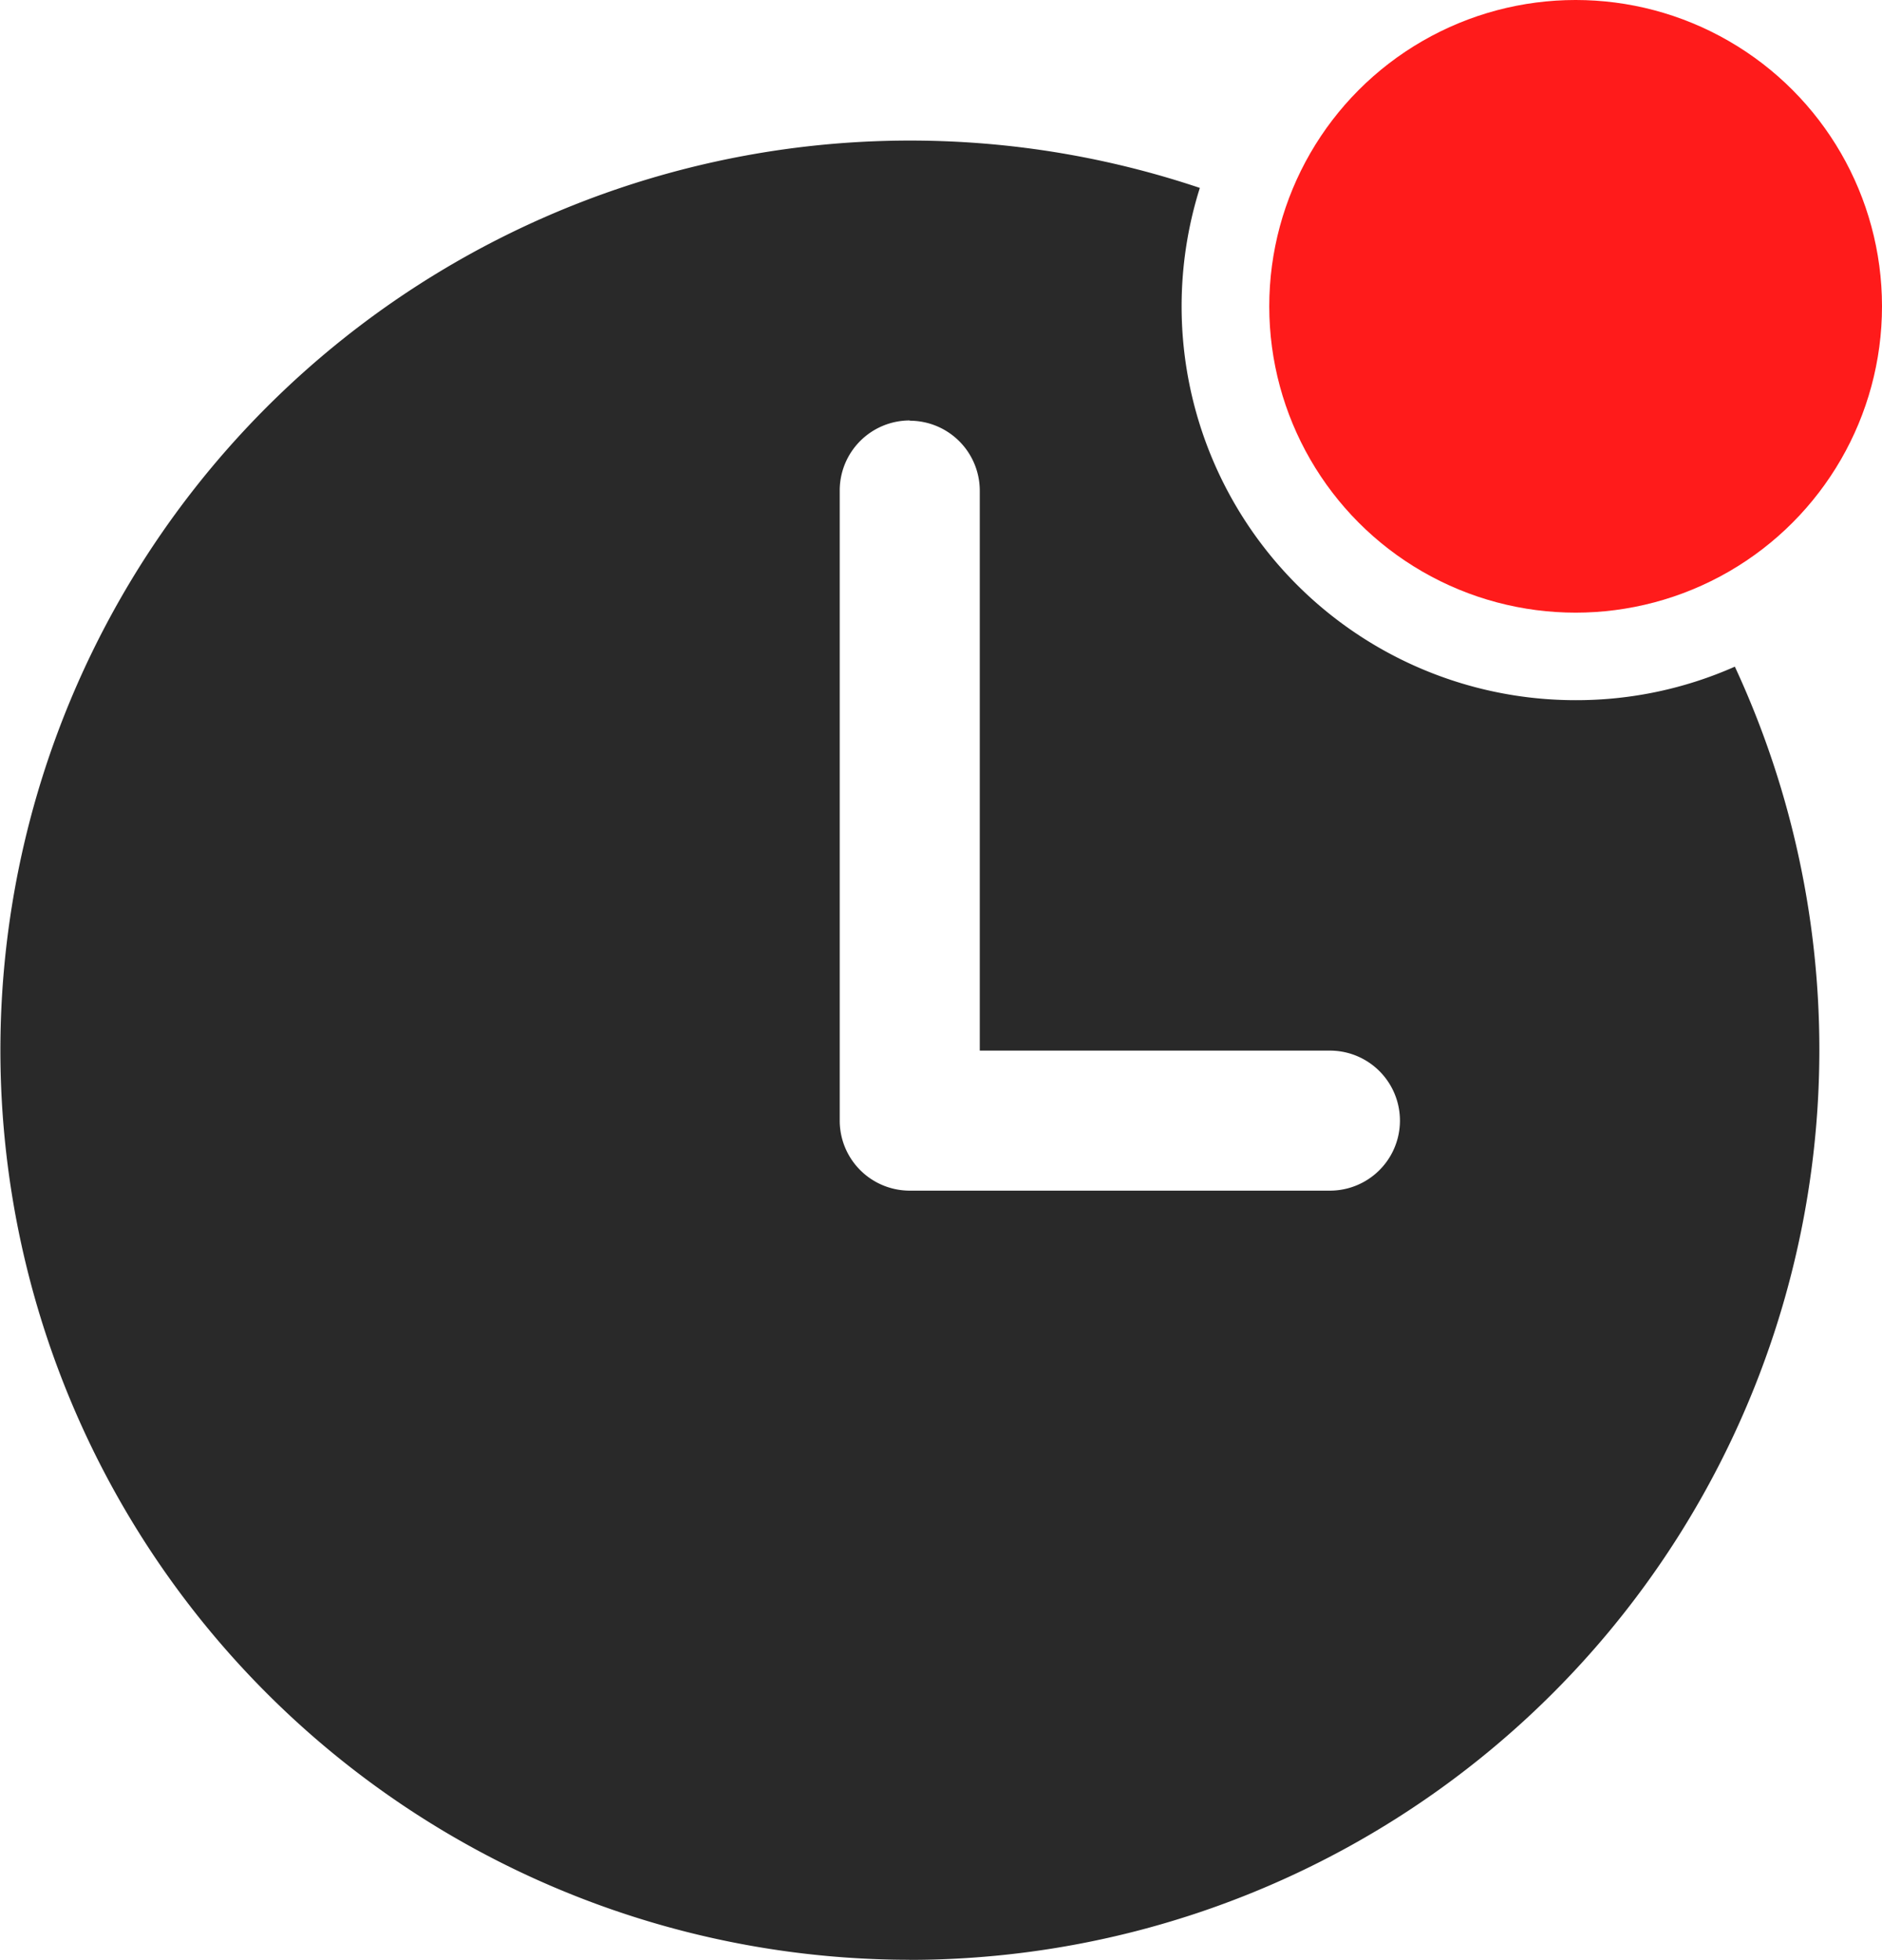 <svg id="Dimona_fail" data-name="Dimona fail" xmlns="http://www.w3.org/2000/svg" width="21.5" height="22.393" viewBox="0 0 21.5 22.393">
  <path id="Subtraction_1" data-name="Subtraction 1" d="M10.393,20.785A10.393,10.393,0,1,1,13.707.54,4.5,4.5,0,0,0,18,6.393a4.467,4.467,0,0,0,1.819-.383,10.4,10.4,0,0,1-9.426,14.776Zm0-17.588a.8.8,0,0,0-.8.8v7.2a.8.8,0,0,0,.8.8h4.8a.8.8,0,1,0,0-1.6h-4V4A.8.8,0,0,0,10.393,3.2Z" transform="translate(0 1.607)" fill="#292929"/>
  <circle id="Ellipse_19" data-name="Ellipse 19" cx="3.5" cy="3.5" r="3.5" transform="translate(14.5)" fill="#ff1b1b"/>
</svg>
